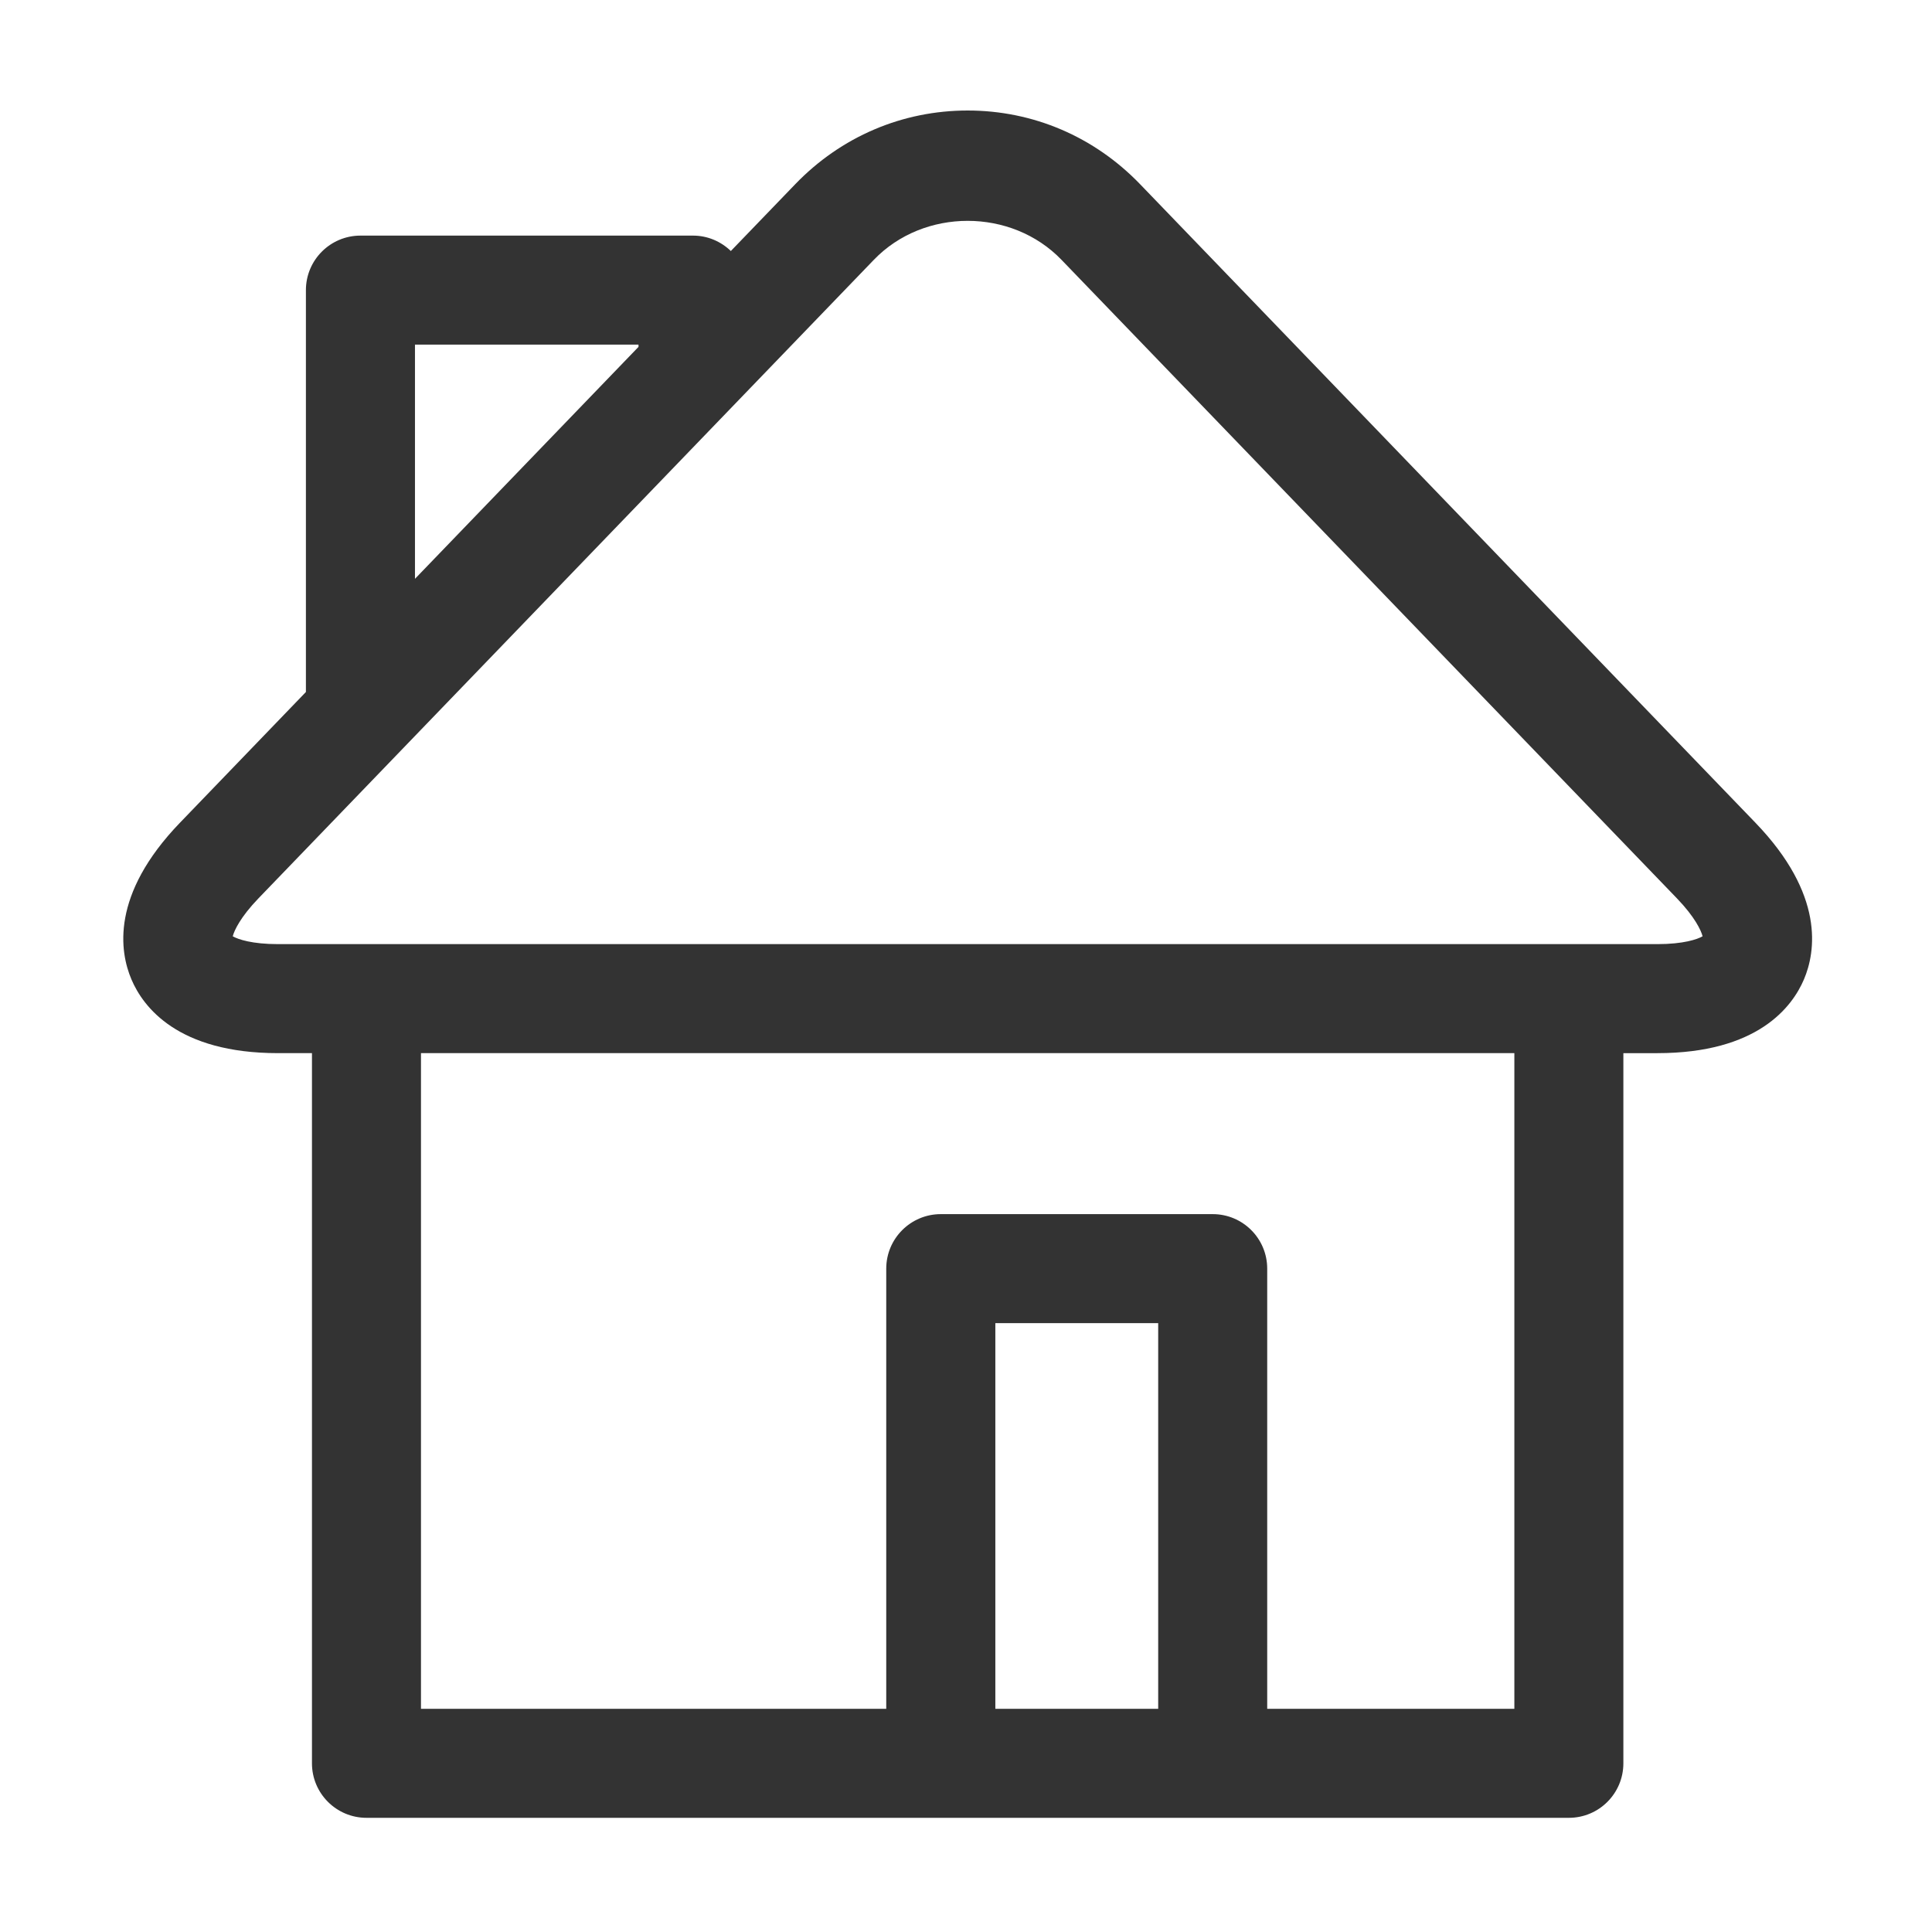 <?xml version="1.0" standalone="no"?><!DOCTYPE svg PUBLIC "-//W3C//DTD SVG 1.1//EN" "http://www.w3.org/Graphics/SVG/1.1/DTD/svg11.dtd"><svg t="1625126080742" class="icon" viewBox="0 0 1024 1024" version="1.1" xmlns="http://www.w3.org/2000/svg" p-id="11445" xmlns:xlink="http://www.w3.org/1999/xlink" width="200" height="200"><defs><style type="text/css"></style></defs><path d="M930.38 436.033L604.266 97.625c-24.27-25.19-56.705-39.051-91.381-39.051-34.656 0-67.112 13.862-91.383 39.051l-34.14 35.417c-5.203-5.024-12.246-8.165-20.052-8.165H191.053c-15.97 0-28.913 12.943-28.913 28.891v212.998l-66.73 69.266c-36.875 38.244-31.962 68.457-25.75 83.06 6.19 14.601 24.539 39.096 77.676 39.096h18.011v376.405c0 15.947 12.943 28.889 28.89 28.889H831.53c15.97 0 28.89-12.942 28.89-28.89V558.19h18.012c53.138 0 71.485-24.495 77.7-39.096 6.213-14.603 11.104-44.84-25.75-83.06zM219.944 182.659H338.42v1.19l-118.477 122.94v-124.13z m393.923 723.043h-86.313V701.295h86.313v204.407z m188.773 0H671.647V672.403c0-15.948-12.92-28.889-28.89-28.889H498.64c-15.947 0-28.912 12.941-28.912 28.89v233.298h-246.6V558.189H802.64v347.513z m75.792-405.295H147.336c-13.75 0-21.152-2.535-23.978-4.15 0.807-3.118 4.106-10.227 13.66-20.142L463.134 137.73c26.512-27.567 72.966-27.567 99.5 0l326.139 338.385c9.554 9.915 12.829 17.024 13.636 20.142-2.802 1.615-10.203 4.15-23.977 4.15z" fill="#333333" p-id="11446"></path></svg>